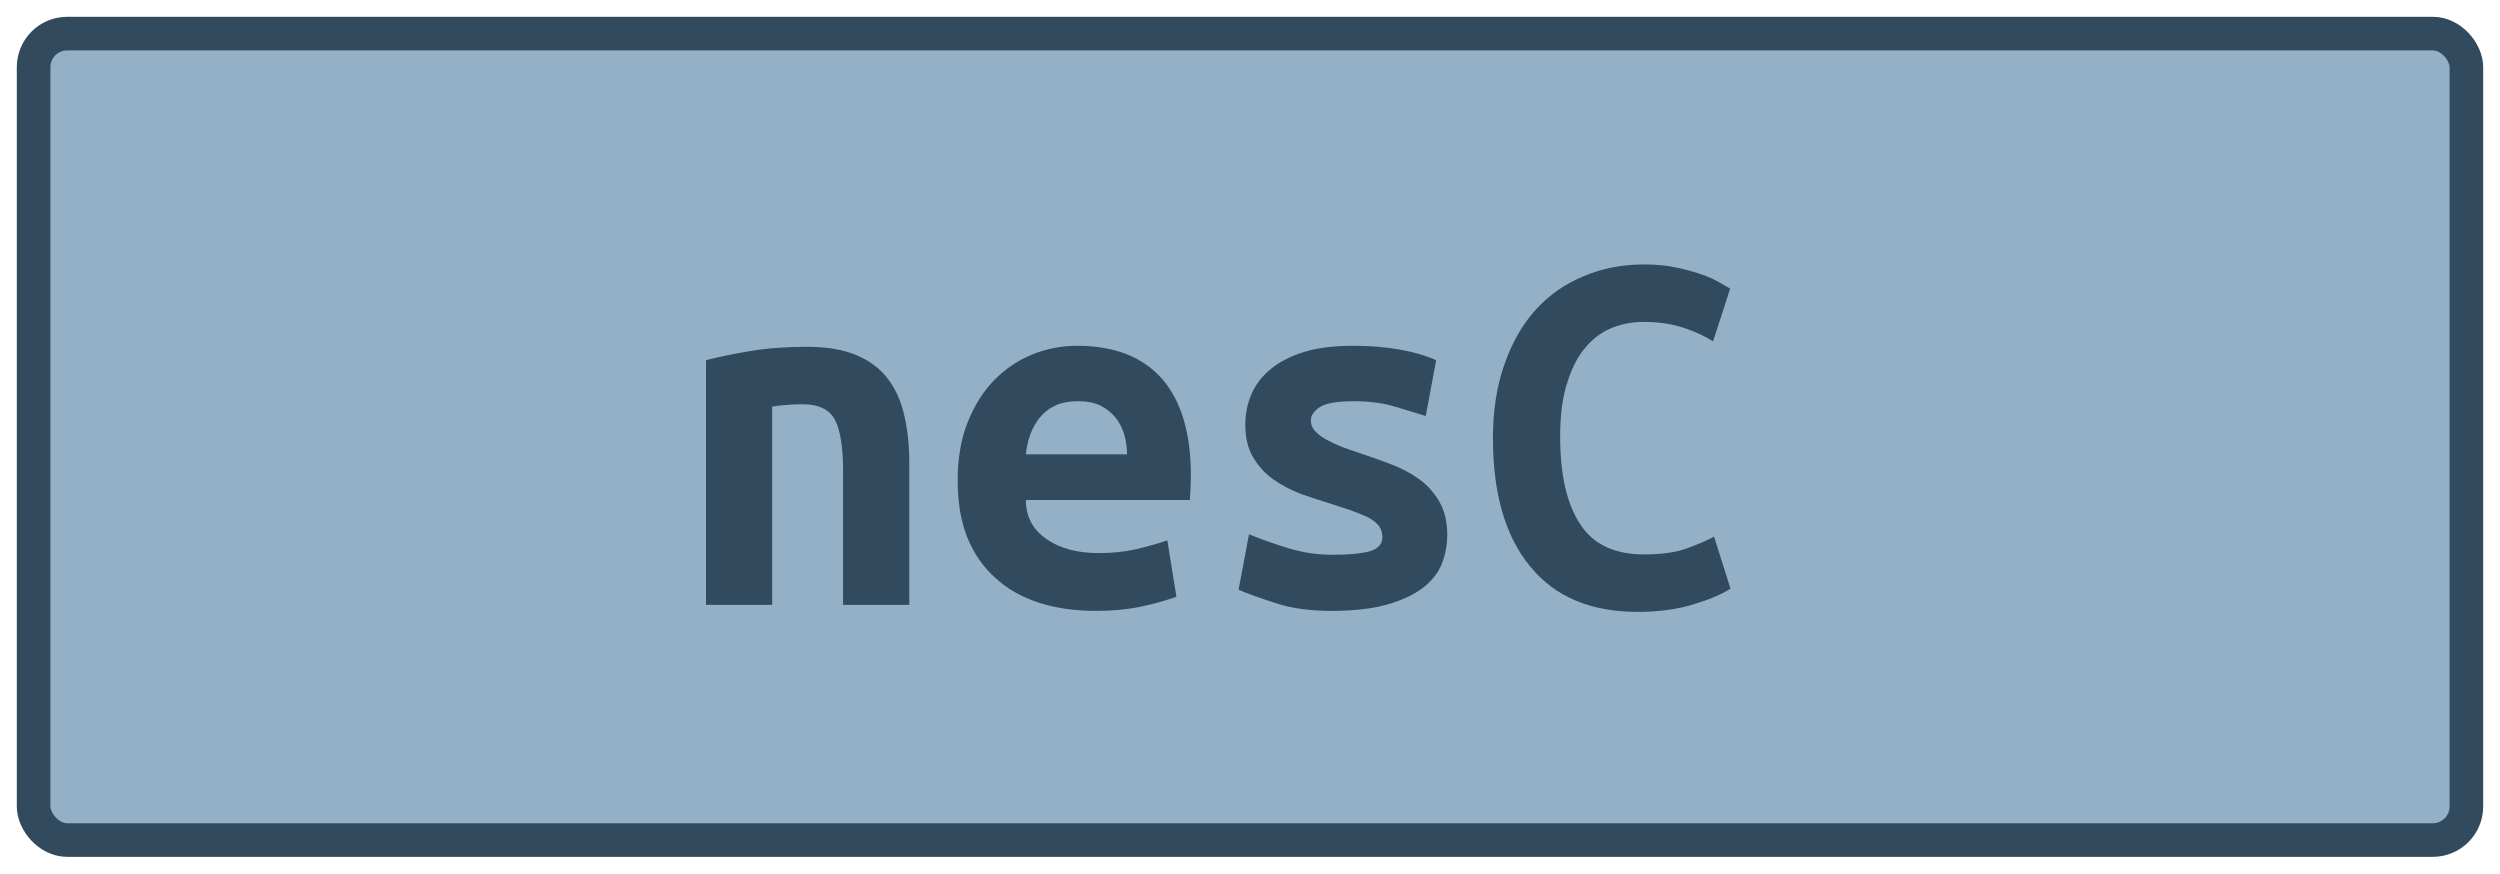 <?xml version="1.0" encoding="UTF-8"?>
<svg height="26" width="74.4" version="1.1" xmlns="http://www.w3.org/2000/svg"><!--Created by Josélio de S. C. Júnior - 2021 - https://github.com/joseliojunior -->
    <rect
        height="24"
        width="72.4"
        rx="1"
        ry="1"
        x="1" y="1"
        fill="#94B0C7"
        stroke="#314a5e"
        stroke-width="1" />
    <g transform="translate(0, 8)">
        <path fill="#314a5e" d="M21.01 10L21.01 2.72Q21.54 2.58 22.31 2.45Q23.09 2.32 24 2.32L24 2.32Q24.90 2.32 25.49 2.57Q26.08 2.82 26.42 3.27Q26.77 3.73 26.91 4.36Q27.06 4.99 27.06 5.76L27.06 5.76L27.06 10L25.09 10L25.09 6.02Q25.09 4.96 24.85 4.50Q24.61 4.03 23.87 4.03L23.87 4.03Q23.65 4.03 23.43 4.05Q23.22 4.06 22.98 4.10L22.98 4.10L22.98 10L21.01 10ZM28.50 6.30L28.50 6.30Q28.50 5.31 28.80 4.56Q29.10 3.81 29.60 3.30Q30.10 2.80 30.74 2.54Q31.38 2.29 32.05 2.29L32.05 2.29Q33.71 2.29 34.58 3.27Q35.44 4.26 35.44 6.14L35.44 6.14Q35.44 6.34 35.43 6.54Q35.42 6.75 35.41 6.88L35.41 6.88L30.53 6.88Q30.53 7.62 31.14 8.04Q31.74 8.46 32.70 8.46L32.70 8.46Q33.30 8.46 33.83 8.34Q34.37 8.21 34.74 8.08L34.74 8.08L35.01 9.76Q34.50 9.94 33.92 10.06Q33.34 10.18 32.62 10.18L32.62 10.18Q31.66 10.18 30.90 9.93Q30.14 9.68 29.61 9.19Q29.07 8.70 28.78 7.98Q28.50 7.26 28.50 6.30ZM30.53 5.52L33.54 5.52Q33.54 5.22 33.46 4.94Q33.38 4.66 33.20 4.43Q33.02 4.21 32.75 4.07Q32.48 3.94 32.08 3.94L32.08 3.94Q31.70 3.94 31.42 4.06Q31.14 4.19 30.95 4.42Q30.77 4.64 30.66 4.93Q30.56 5.22 30.53 5.52L30.53 5.52ZM39.65 8.51L39.65 8.51Q40.37 8.51 40.75 8.41Q41.14 8.30 41.14 7.98L41.14 7.98Q41.14 7.78 41.02 7.63Q40.90 7.49 40.68 7.38Q40.46 7.28 40.18 7.18Q39.90 7.09 39.60 6.99L39.60 6.99Q39.17 6.86 38.72 6.70Q38.27 6.53 37.90 6.27Q37.54 6.02 37.30 5.62Q37.06 5.23 37.06 4.64L37.06 4.64Q37.06 4.16 37.24 3.74Q37.42 3.31 37.82 2.98Q38.21 2.66 38.82 2.47Q39.42 2.29 40.27 2.29L40.27 2.29Q41.01 2.29 41.64 2.40Q42.27 2.51 42.74 2.72L42.74 2.72L42.43 4.38Q42.16 4.30 41.58 4.12Q41.01 3.94 40.29 3.94L40.29 3.94Q39.54 3.94 39.27 4.12Q39.01 4.30 39.01 4.51L39.01 4.51Q39.01 4.69 39.13 4.82Q39.25 4.96 39.45 5.07Q39.65 5.18 39.91 5.29Q40.18 5.39 40.48 5.49L40.48 5.49Q40.91 5.63 41.38 5.81Q41.84 5.98 42.22 6.25Q42.59 6.51 42.83 6.92Q43.07 7.33 43.07 7.92L43.07 7.92Q43.07 8.38 42.90 8.80Q42.72 9.22 42.31 9.52Q41.90 9.82 41.25 10Q40.59 10.18 39.63 10.18L39.63 10.18Q38.66 10.18 37.97 9.95Q37.28 9.73 36.86 9.55L36.86 9.55L37.17 7.90Q37.73 8.13 38.36 8.32Q38.99 8.51 39.65 8.51ZM48.74 10.21L48.74 10.21Q46.64 10.21 45.54 8.86Q44.43 7.52 44.43 5.04L44.43 5.04Q44.43 3.81 44.77 2.85Q45.10 1.89 45.70 1.22Q46.30 0.56 47.13 0.22Q47.95-0.13 48.93-0.13L48.93-0.13Q49.46-0.13 49.88-0.04Q50.30 0.05 50.62 0.16Q50.94 0.27 51.16 0.40Q51.38 0.53 51.49 0.59L51.49 0.59L50.98 2.16Q50.61 1.92 50.09 1.75Q49.57 1.58 48.90 1.58L48.90 1.58Q48.43 1.58 47.99 1.75Q47.55 1.92 47.21 2.31Q46.86 2.70 46.65 3.36Q46.43 4.02 46.43 4.99L46.43 4.99Q46.43 6.69 47.02 7.59Q47.60 8.50 48.93 8.50L48.93 8.50Q49.70 8.50 50.20 8.32Q50.70 8.14 51.01 7.97L51.01 7.97L51.50 9.52Q51.09 9.78 50.38 9.99Q49.66 10.21 48.74 10.21Z"/>
    </g>
</svg>